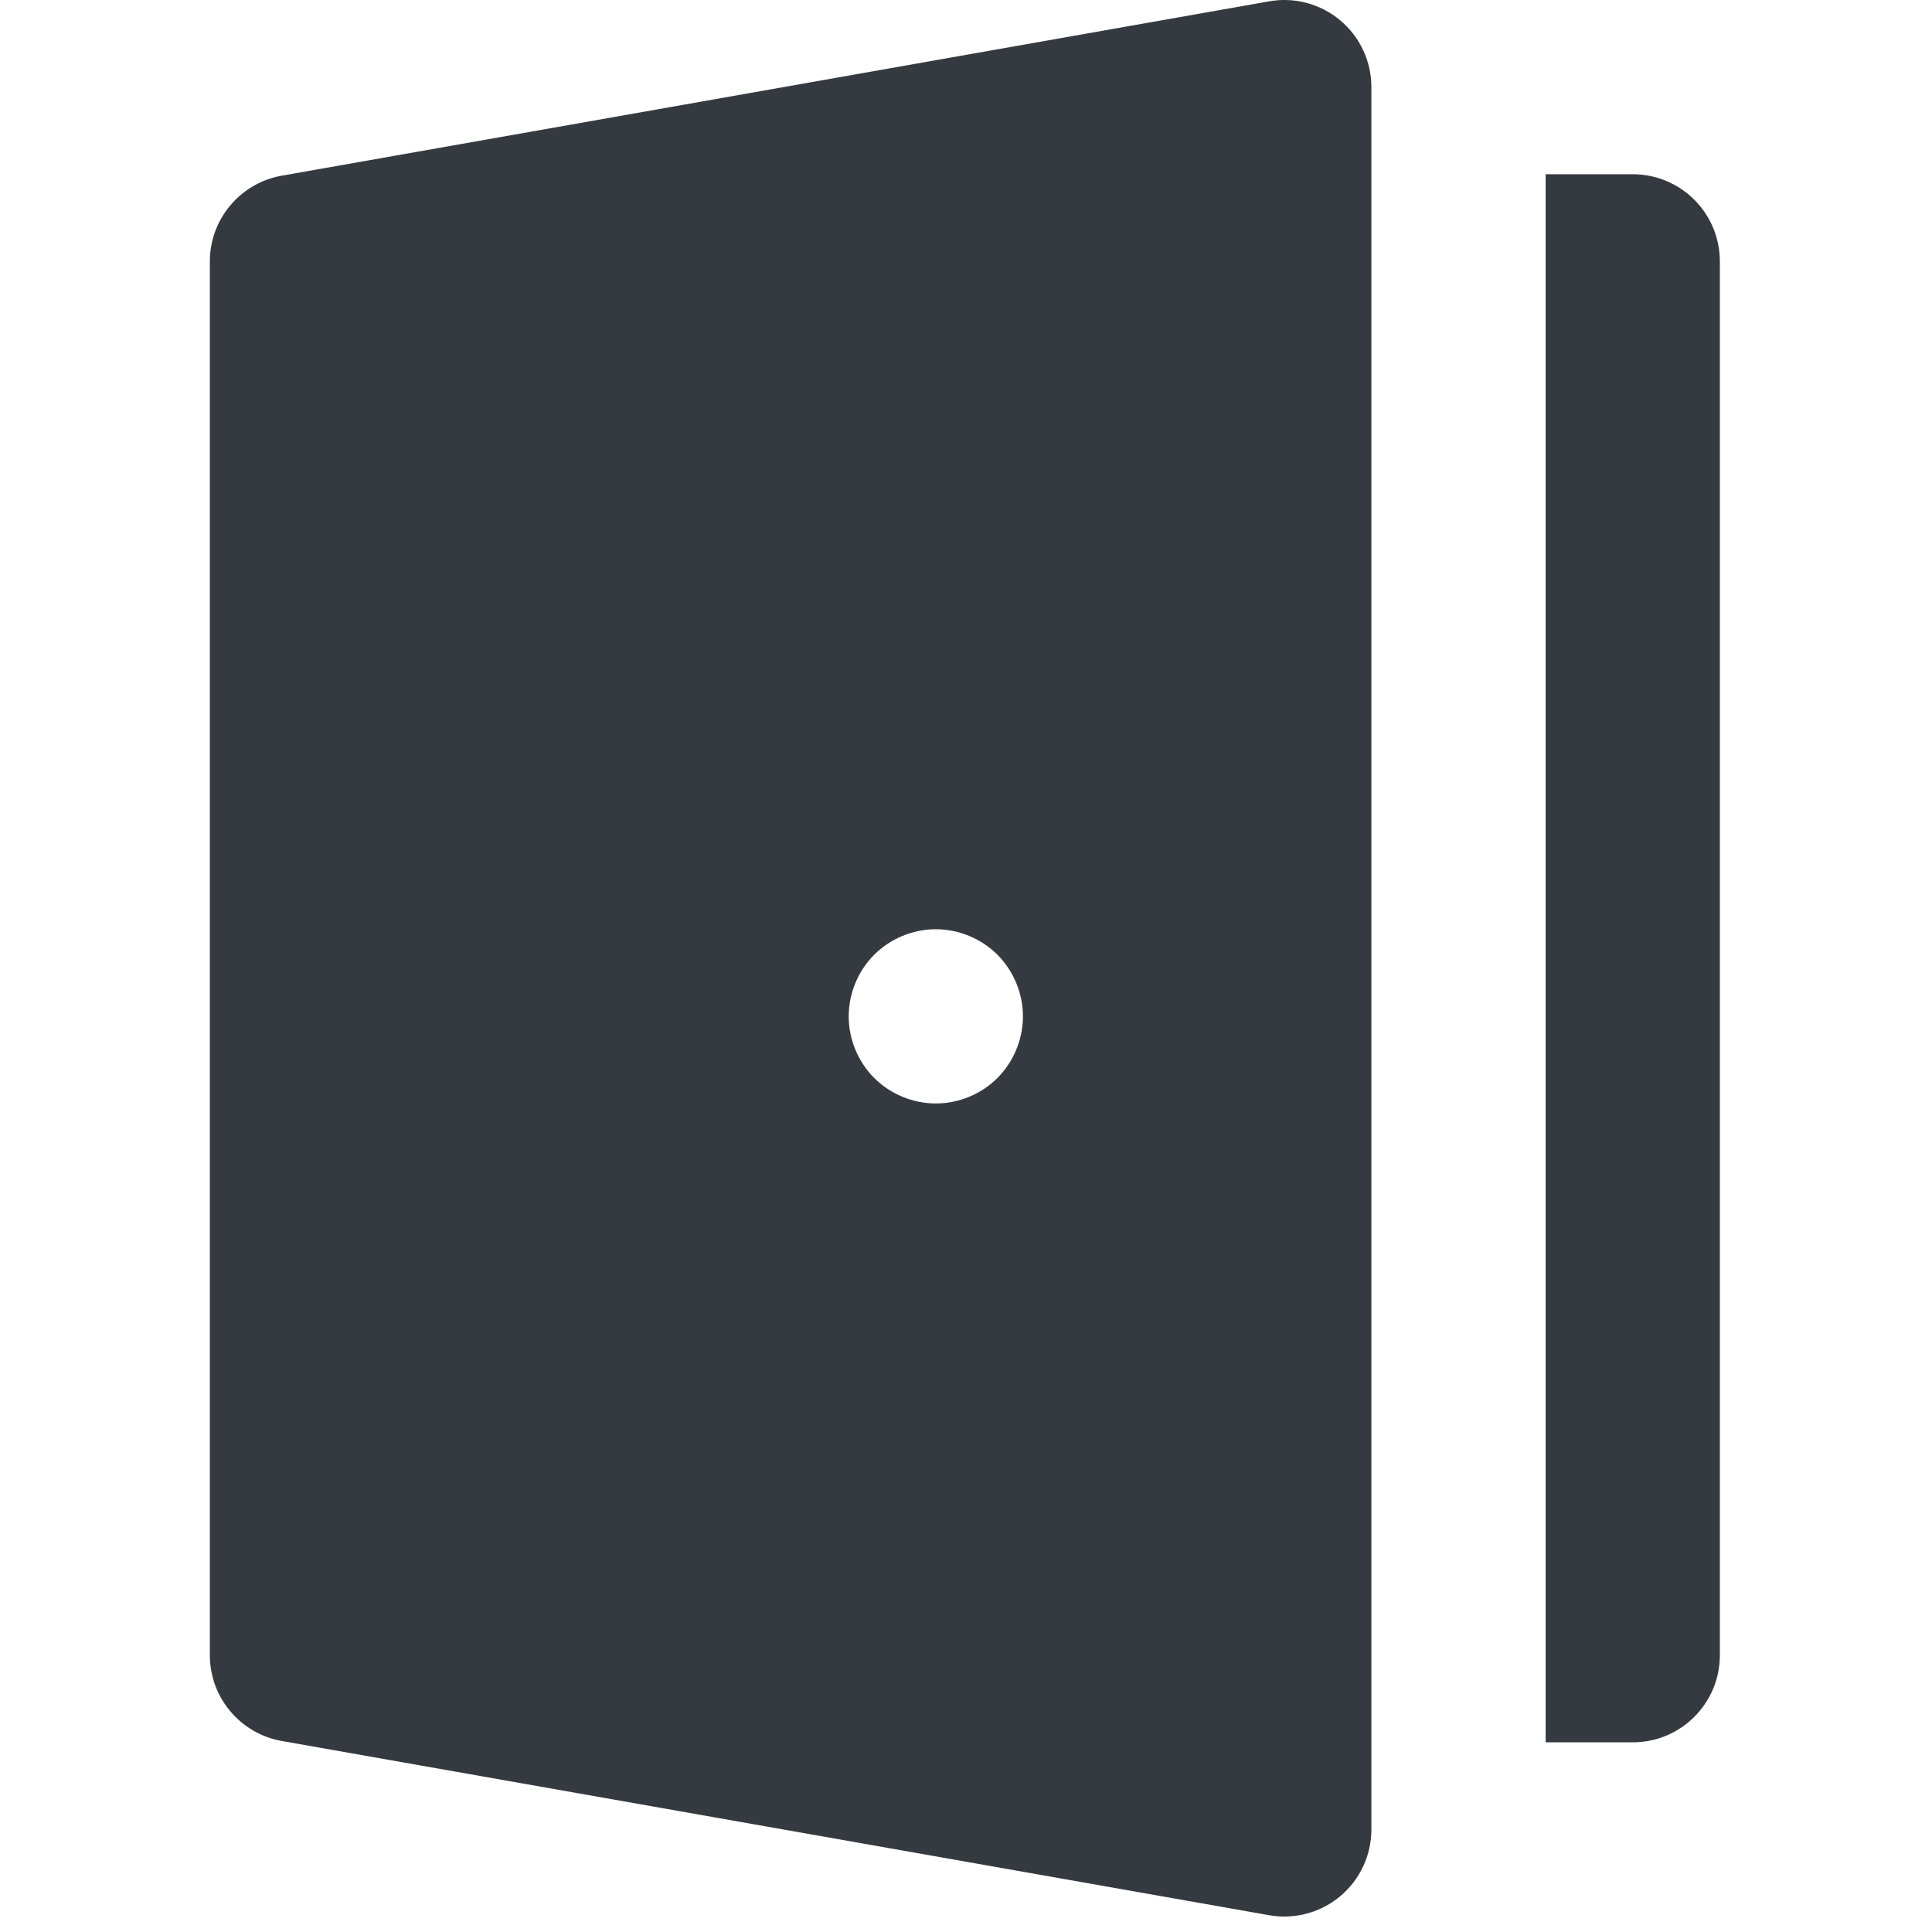 <?xml version="1.0" encoding="UTF-8" standalone="no"?>
<!-- Generator: Adobe Illustrator 19.0.0, SVG Export Plug-In . SVG Version: 6.00 Build 0)  -->

<svg
   xmlns:dc="http://purl.org/dc/elements/1.1/"
   xmlns:cc="http://creativecommons.org/ns#"
   xmlns:rdf="http://www.w3.org/1999/02/22-rdf-syntax-ns#"
   xmlns:svg="http://www.w3.org/2000/svg"
   xmlns="http://www.w3.org/2000/svg"
   xmlns:sodipodi="http://sodipodi.sourceforge.net/DTD/sodipodi-0.dtd"
   xmlns:inkscape="http://www.inkscape.org/namespaces/inkscape"
   version="1.1"
   id="Layer_1"
   x="0px"
   y="0px"
   viewBox="0 0 32 32"
   xml:space="preserve"
   inkscape:version="0.91 r13725"
   sodipodi:docname="door32.svg"
   width="32"
   height="32"><defs
     id="defs47" /><sodipodi:namedview
     pagecolor="#ffffff"
     bordercolor="#666666"
     borderopacity="1"
     objecttolerance="10"
     gridtolerance="10"
     guidetolerance="10"
     inkscape:pageopacity="0"
     inkscape:pageshadow="2"
     inkscape:window-width="1111"
     inkscape:window-height="654"
     id="namedview45"
     showgrid="false"
     inkscape:zoom="7.2602824"
     inkscape:cx="4.5659227"
     inkscape:cy="17.838237"
     inkscape:window-x="0"
     inkscape:window-y="0"
     inkscape:window-maximized="0"
     inkscape:current-layer="Layer_1" /><g
     id="g3"
     style="fill:#353a40;fill-opacity:1"
     transform="matrix(0.062,0,0,0.062,0.109,-2.194955e-5)"><g
       id="g5"
       style="fill:#353a40;fill-opacity:1"><path
         d="m 450.88,53.36 c -4.364,-4.363 -10.282,-6.814 -16.455,-6.814 -0.002,0 -0.005,0 -0.006,0 l -23.267,0.008 0,23.273 0,23.273 0,325.81 0,23.273 0,23.273 23.273,0 c 12.853,0 23.273,-10.42 23.273,-23.273 l 0,-372.364 C 457.697,63.645 455.246,57.725 450.88,53.36 Z"
         id="path7"
         style="fill:#353a40;fill-opacity:1"
         inkscape:connector-curvature="0" /></g></g><g
     id="g9"
     style="fill:#353a40;fill-opacity:1"
     transform="matrix(0.062,0,0,0.062,0.109,-2.194955e-5)"><g
       id="g11"
       style="fill:#353a40;fill-opacity:1"><path
         d="M 356.292,5.443 C 351.021,1.021 344.065,-0.844 337.289,0.356 L 73.531,46.929 C 62.41,48.892 54.303,58.555 54.303,69.847 l 0,372.336 c 0,11.293 8.108,20.958 19.229,22.919 l 263.758,46.545 c 1.347,0.237 2.698,0.354 4.043,0.354 5.429,0 10.737,-1.901 14.96,-5.444 5.271,-4.422 8.313,-10.948 8.313,-17.828 l 0,-4.824 0,-18.449 0,-23.273 0,-23.273 0,-325.798 0,-23.273 0,-23.273 0,-23.293 c 0,-6.879 -3.042,-13.406 -8.314,-17.83 z m -91.589,282.534 c -4.327,4.33 -10.333,6.811 -16.46,6.811 -6.128,0 -12.117,-2.482 -16.462,-6.813 -4.329,-4.341 -6.811,-10.33 -6.811,-16.46 0,-6.128 2.482,-12.119 6.811,-16.46 4.344,-4.33 10.333,-6.813 16.462,-6.813 6.127,0 12.133,2.482 16.46,6.813 4.329,4.343 6.813,10.332 6.813,16.46 -0.001,6.131 -2.485,12.12 -6.813,16.462 z"
         id="path13"
         style="fill:#353a40;fill-opacity:1"
         inkscape:connector-curvature="0" /></g></g><g
     id="g15"
     transform="matrix(0.031,0,0,0.031,0.606,16)" /><g
     id="g17"
     transform="matrix(0.031,0,0,0.031,0.606,16)" /><g
     id="g19"
     transform="matrix(0.031,0,0,0.031,0.606,16)" /><g
     id="g21"
     transform="matrix(0.031,0,0,0.031,0.606,16)" /><g
     id="g23"
     transform="matrix(0.031,0,0,0.031,0.606,16)" /><g
     id="g25"
     transform="matrix(0.031,0,0,0.031,0.606,16)" /><g
     id="g27"
     transform="matrix(0.031,0,0,0.031,0.606,16)" /><g
     id="g29"
     transform="matrix(0.031,0,0,0.031,0.606,16)" /><g
     id="g31"
     transform="matrix(0.031,0,0,0.031,0.606,16)" /><g
     id="g33"
     transform="matrix(0.031,0,0,0.031,0.606,16)" /><g
     id="g35"
     transform="matrix(0.031,0,0,0.031,0.606,16)" /><g
     id="g37"
     transform="matrix(0.031,0,0,0.031,0.606,16)" /><g
     id="g39"
     transform="matrix(0.031,0,0,0.031,0.606,16)" /><g
     id="g41"
     transform="matrix(0.031,0,0,0.031,0.606,16)" /><g
     id="g43"
     transform="matrix(0.031,0,0,0.031,0.606,16)" /></svg>
